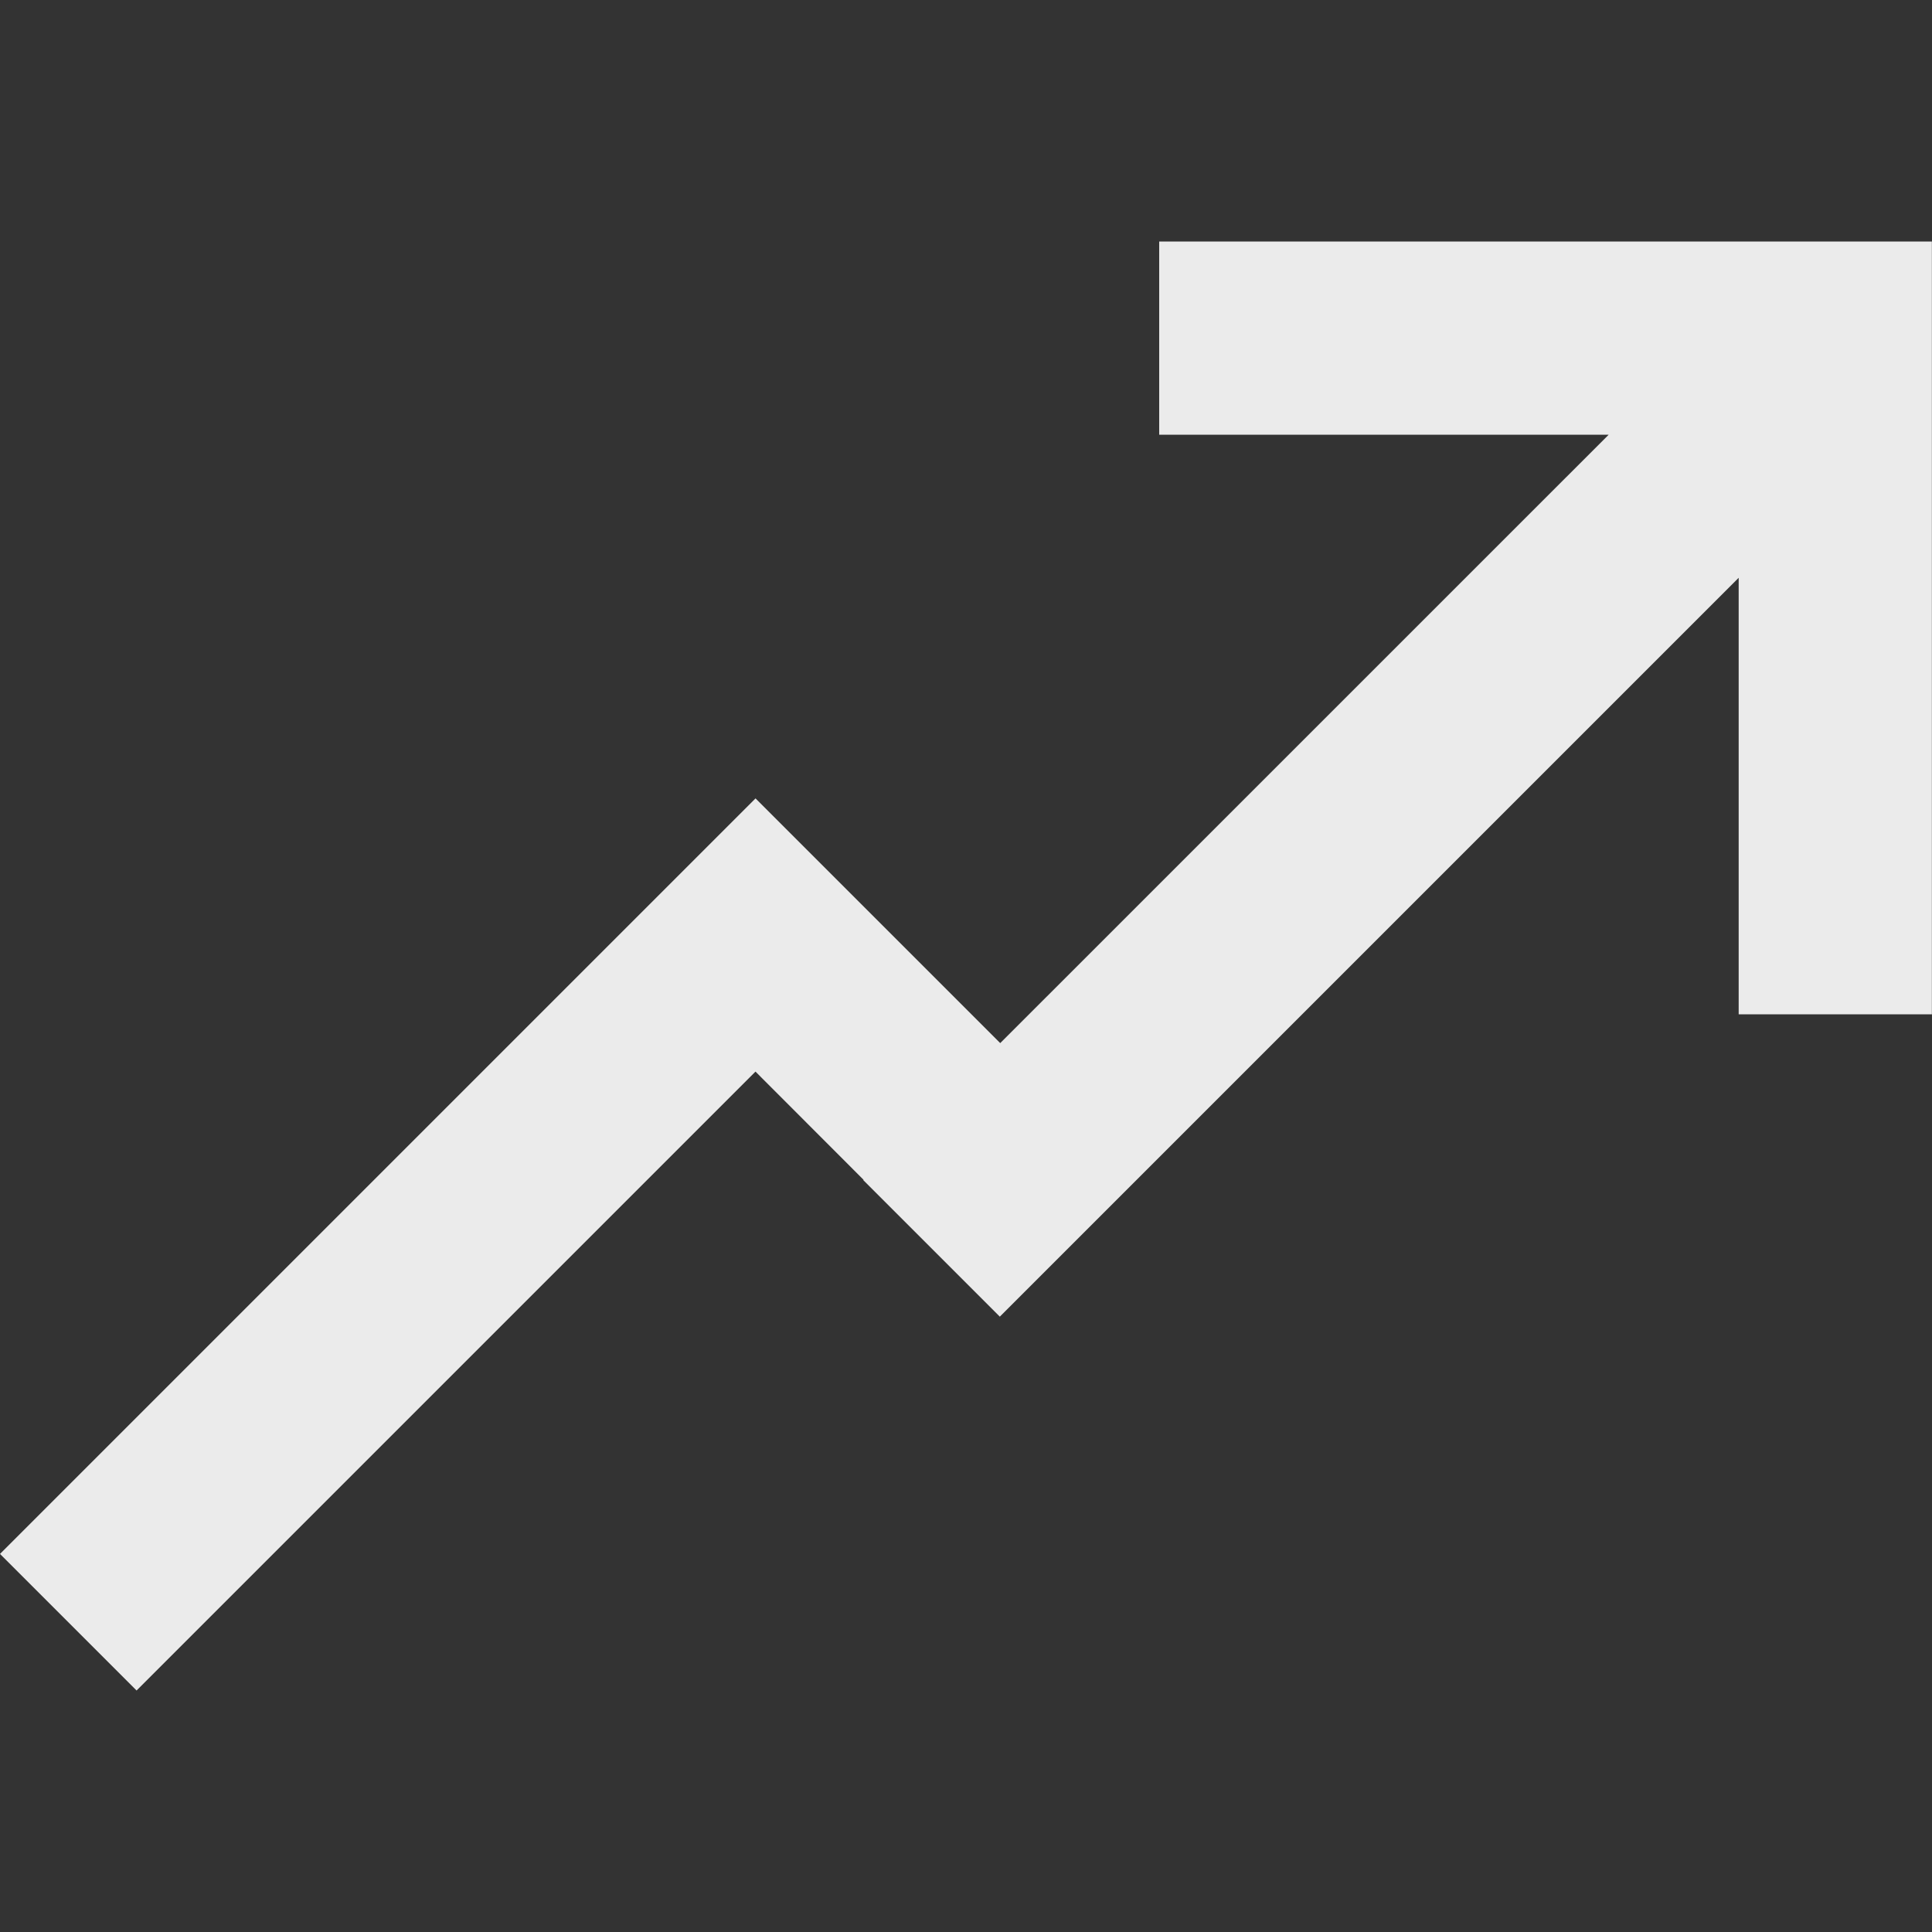 <!-- Generated by IcoMoon.io -->
<svg version="1.1" xmlns="http://www.w3.org/2000/svg" width="32" height="32" viewBox="0 0 32 32">
<rect x="0" y="0" width="32" height="32" fill="#333333" stroke="none"/>
<title>as-arrow_right_up-3</title>
<path fill="#ebebeb" d="M19.2 4v3.2h7.445l-10.078 10.077-4.053-4.053-12.514 12.514 2.262 2.262 10.251-10.251 1.79 1.792-0.005 0.005 2.262 2.262 12.238-12.238v7.23h3.2v-12.8h-12.8z"></path>
</svg>
